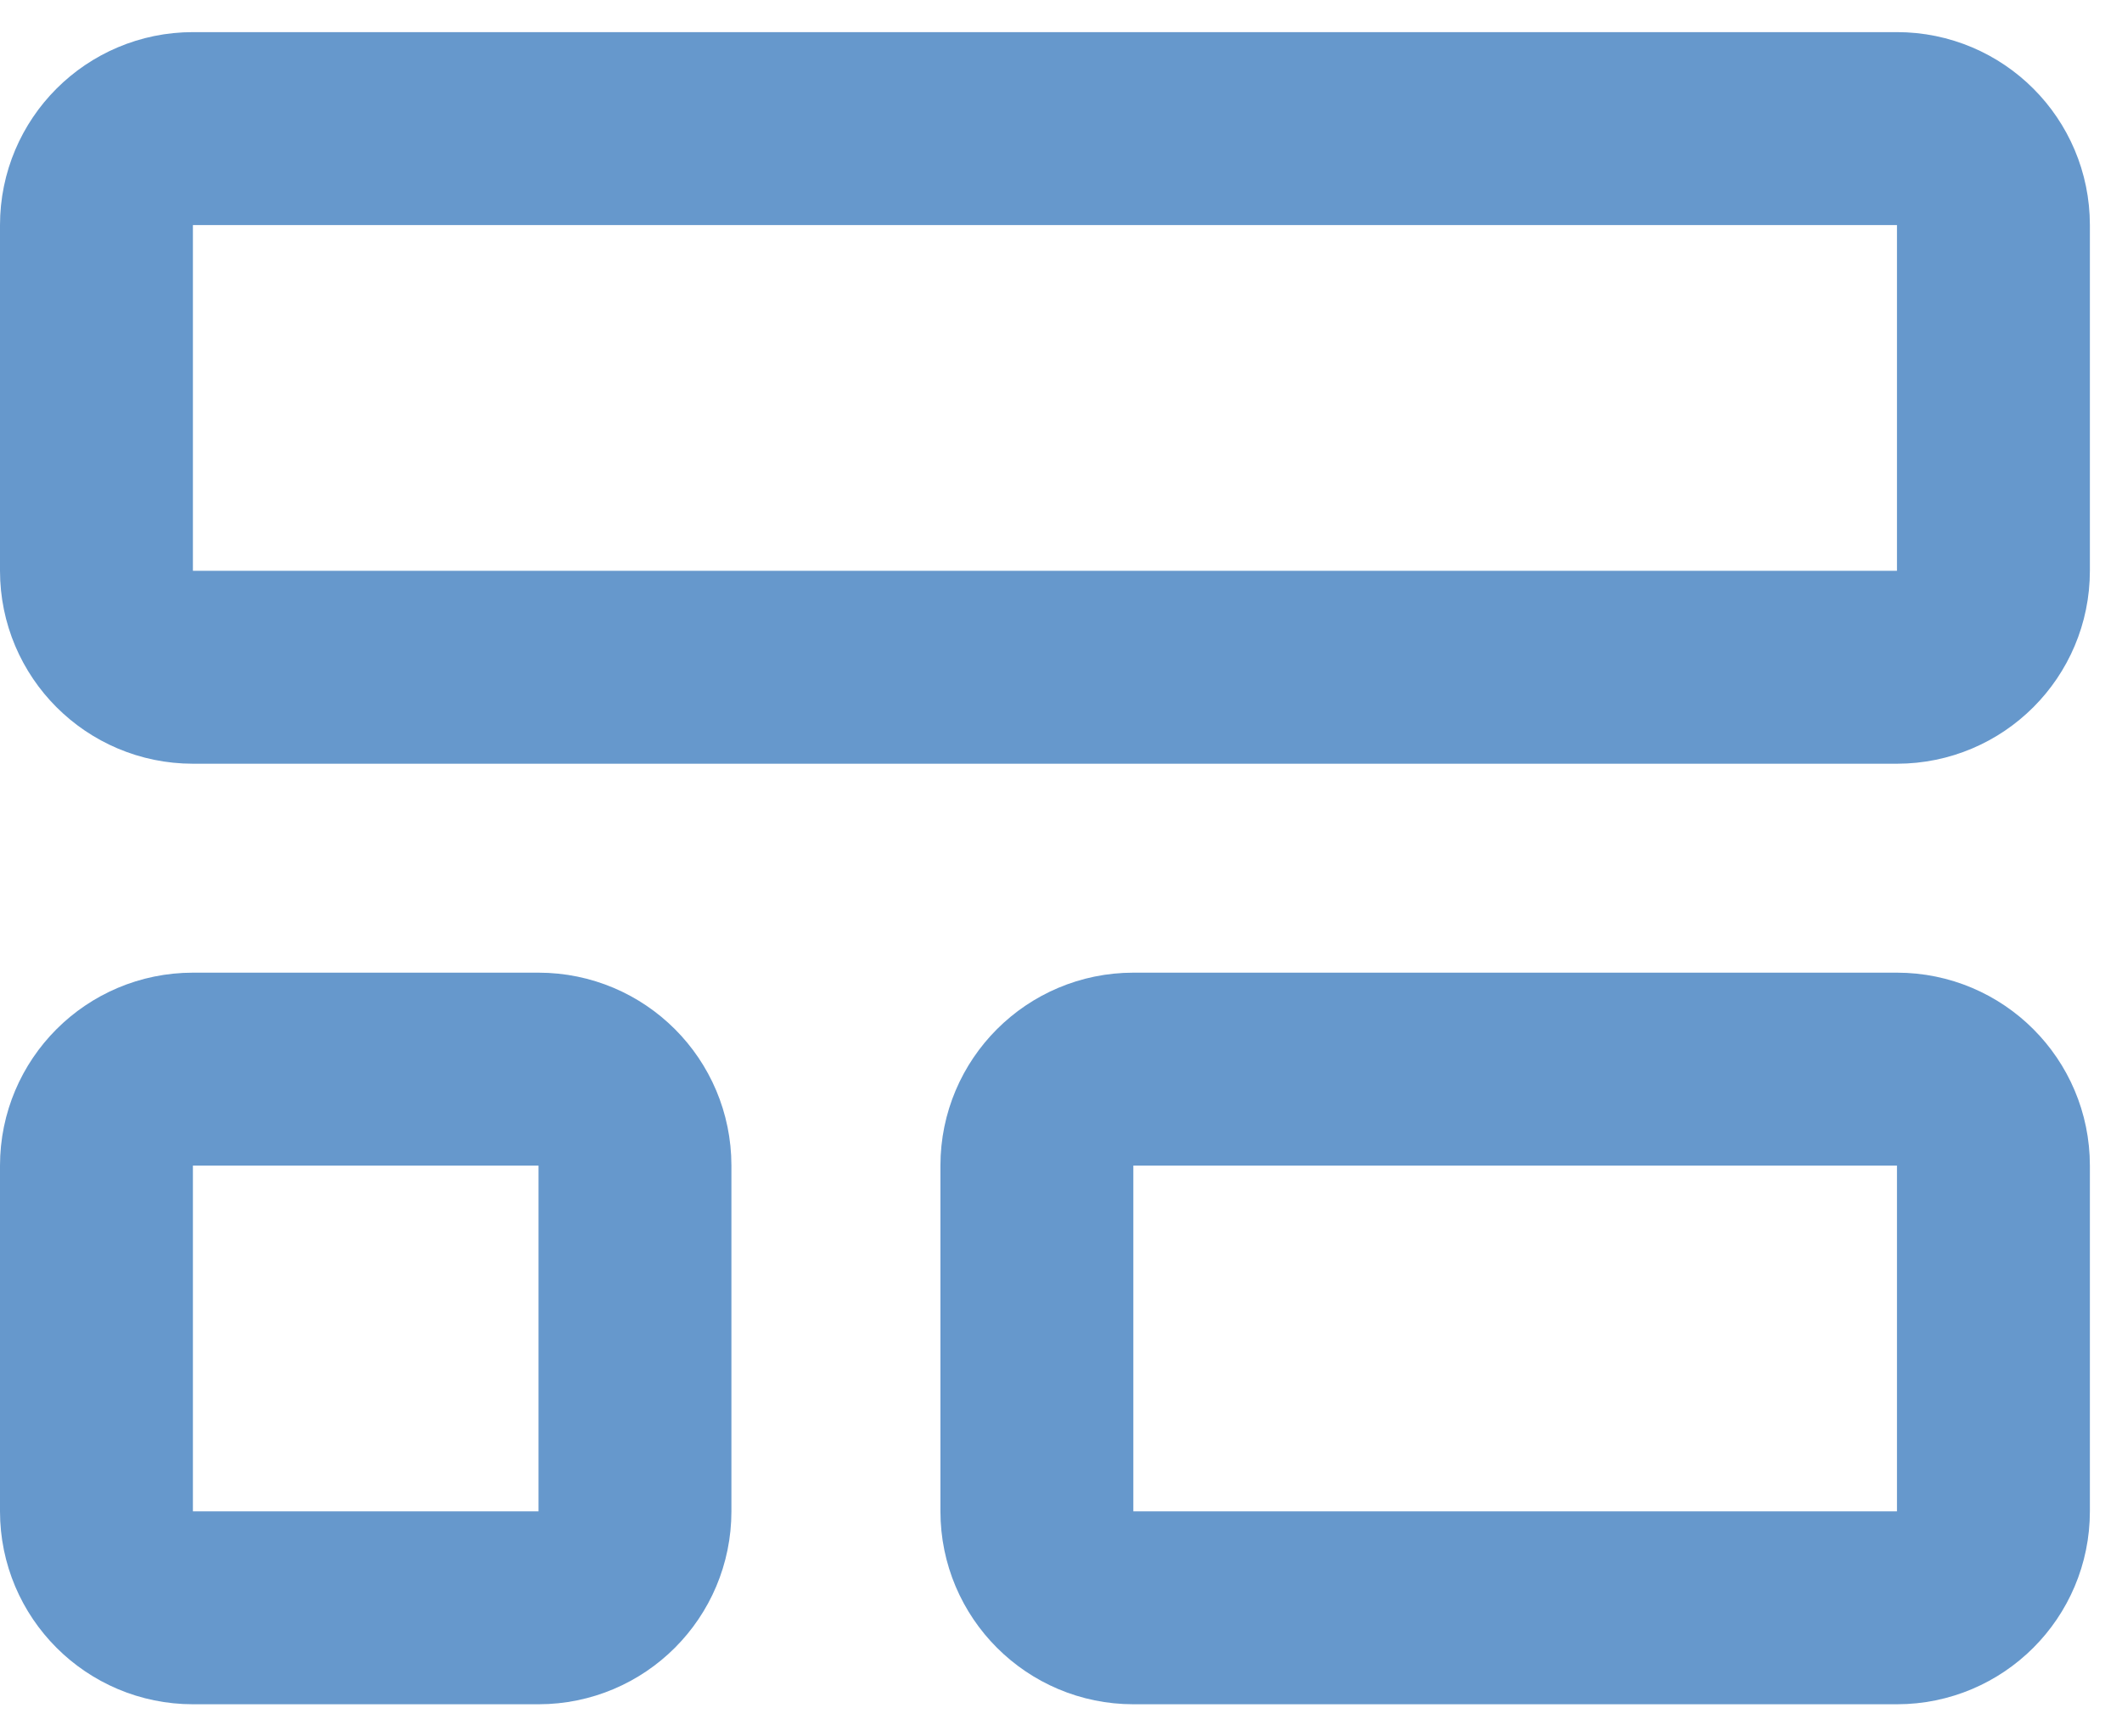 <svg width="22" height="18" viewBox="0 0 22 18" fill="none" xmlns="http://www.w3.org/2000/svg">
<path d="M19.667 16.667H11.75C11.198 16.667 10.75 16.219 10.75 15.667V12.083C10.75 11.531 11.198 11.083 11.75 11.083H19.667C20.219 11.083 20.667 11.531 20.667 12.083V15.667C20.667 16.219 20.219 16.667 19.667 16.667ZM5.583 16.667H2C1.448 16.667 1 16.219 1 15.667V12.083C1 11.531 1.448 11.083 2 11.083H5.583C6.136 11.083 6.583 11.531 6.583 12.083V15.667C6.583 16.219 6.136 16.667 5.583 16.667ZM19.667 6.917H2C1.448 6.917 1 6.469 1 5.917V2.333C1 1.781 1.448 1.333 2 1.333H19.667C20.219 1.333 20.667 1.781 20.667 2.333V5.917C20.667 6.469 20.219 6.917 19.667 6.917Z" stroke="#6698CC" stroke-width="2"/>
</svg>
